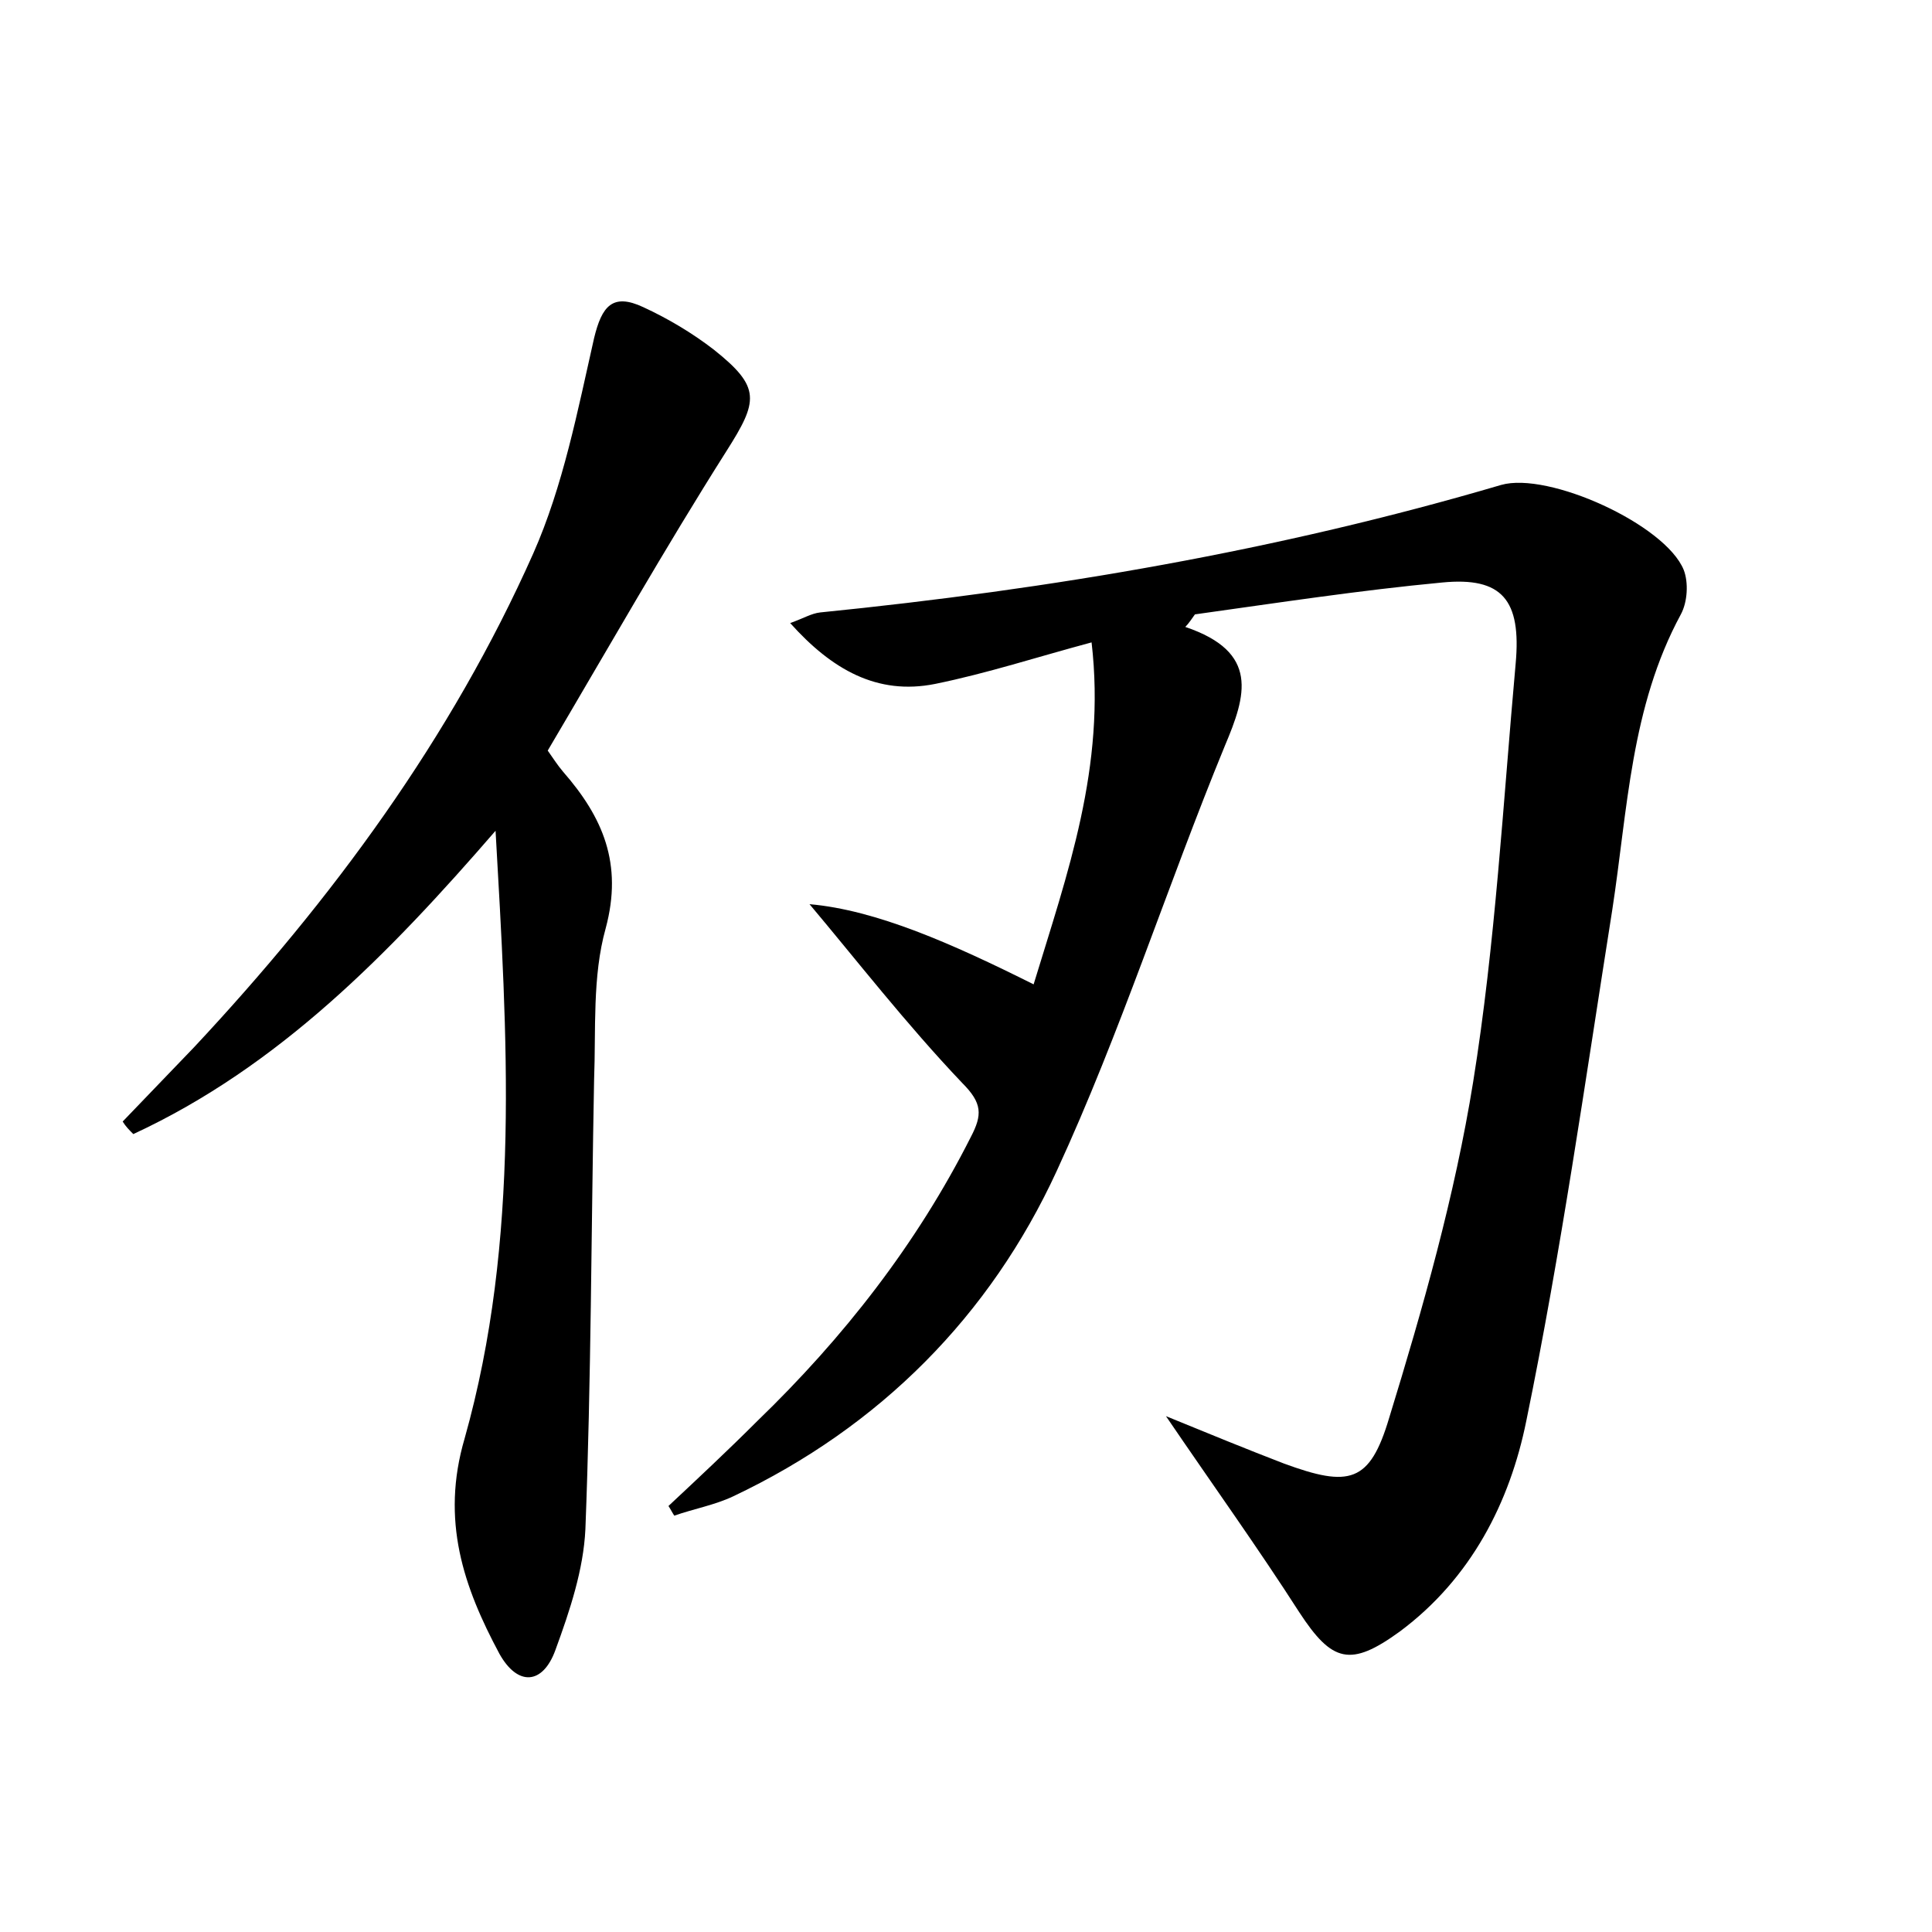 <?xml version="1.0" encoding="utf-8"?>
<!-- Generator: Adobe Illustrator 22.0.0, SVG Export Plug-In . SVG Version: 6.00 Build 0)  -->
<svg version="1.1" id="图层_1" xmlns="http://www.w3.org/2000/svg" xmlns:xlink="http://www.w3.org/1999/xlink" x="0px" y="0px"
	 viewBox="0 0 200 200" style="enable-background:new 0 0 200 200;" xml:space="preserve">
<style type="text/css">
	.st1{fill:#010000;}
	.st4{fill:#fbfafc;}
</style>
<g>
	
	<path d="M122.7,64.9c7.7,2.6,6.3,7.1,4.1,12.3c-6,14.6-10.8,29.7-17.4,44c-6.9,15-18.3,26.5-33.5,33.7c-1.9,0.9-4.1,1.3-6.1,2
		c-0.2-0.3-0.4-0.7-0.6-1c3.1-2.9,6.2-5.8,9.2-8.8c8.9-8.6,16.5-18.3,22.1-29.4c1.2-2.3,1.2-3.5-0.9-5.6c-5.8-6.1-11-12.8-15.8-18.5
		c6.9,0.6,14.8,4.1,23.2,8.3c3.5-11.5,7.5-22.5,6-35.4c-5.6,1.5-10.8,3.2-16.2,4.3c-6,1.2-10.7-1.5-15-6.3c1.4-0.5,2.2-1,3.1-1.1
		c23.9-2.4,47.4-6.4,70.5-13.2c4.9-1.4,17,4.1,18.9,8.8c0.5,1.3,0.4,3.3-0.3,4.6c-5.2,9.6-5.5,20.2-7.1,30.6
		c-2.8,17.7-5.3,35.4-8.9,52.9c-1.7,8.4-5.7,16.3-13.1,21.8c-5.1,3.7-7,3.2-10.4-2c-4.3-6.7-8.9-13.1-13.8-20.3
		c4.4,1.8,8.3,3.4,12.2,4.9c6.8,2.5,8.9,2,10.9-4.7c3.5-11.4,6.8-23,8.7-34.8c2.3-14.3,3.1-28.9,4.4-43.3c0.6-6.6-1.4-9-7.6-8.4
		c-8.5,0.8-17,2.1-25.6,3.3C123.4,64,123.1,64.5,122.7,64.9z"/>
	<path d="M51.3,86c-11,12.7-22.4,24.4-37.5,31.4c-0.4-0.4-0.8-0.8-1.1-1.3c2.5-2.6,4.9-5.1,7.4-7.7c14.3-15.3,26.6-32,35.1-51.1
		c3.1-7,4.6-14.8,6.3-22.3c0.8-3.3,1.9-4.7,5.1-3.2c2.6,1.2,5.1,2.7,7.3,4.4c4.9,3.9,4.6,5.3,1.3,10.5c-6.4,10.1-12.3,20.5-18.5,31
		c0.5,0.7,1,1.5,1.6,2.2c4.1,4.7,6.2,9.5,4.4,16.2c-1.4,5-1,10.5-1.2,15.7c-0.3,15.5-0.3,31-0.9,46.5c-0.2,4.2-1.6,8.4-3.1,12.5
		c-1.3,3.6-3.9,3.8-5.8,0.4c-3.7-6.9-6.1-13.8-3.6-22.3C53.9,128.3,52.5,107.2,51.3,86z"/>
</g>
</svg>
